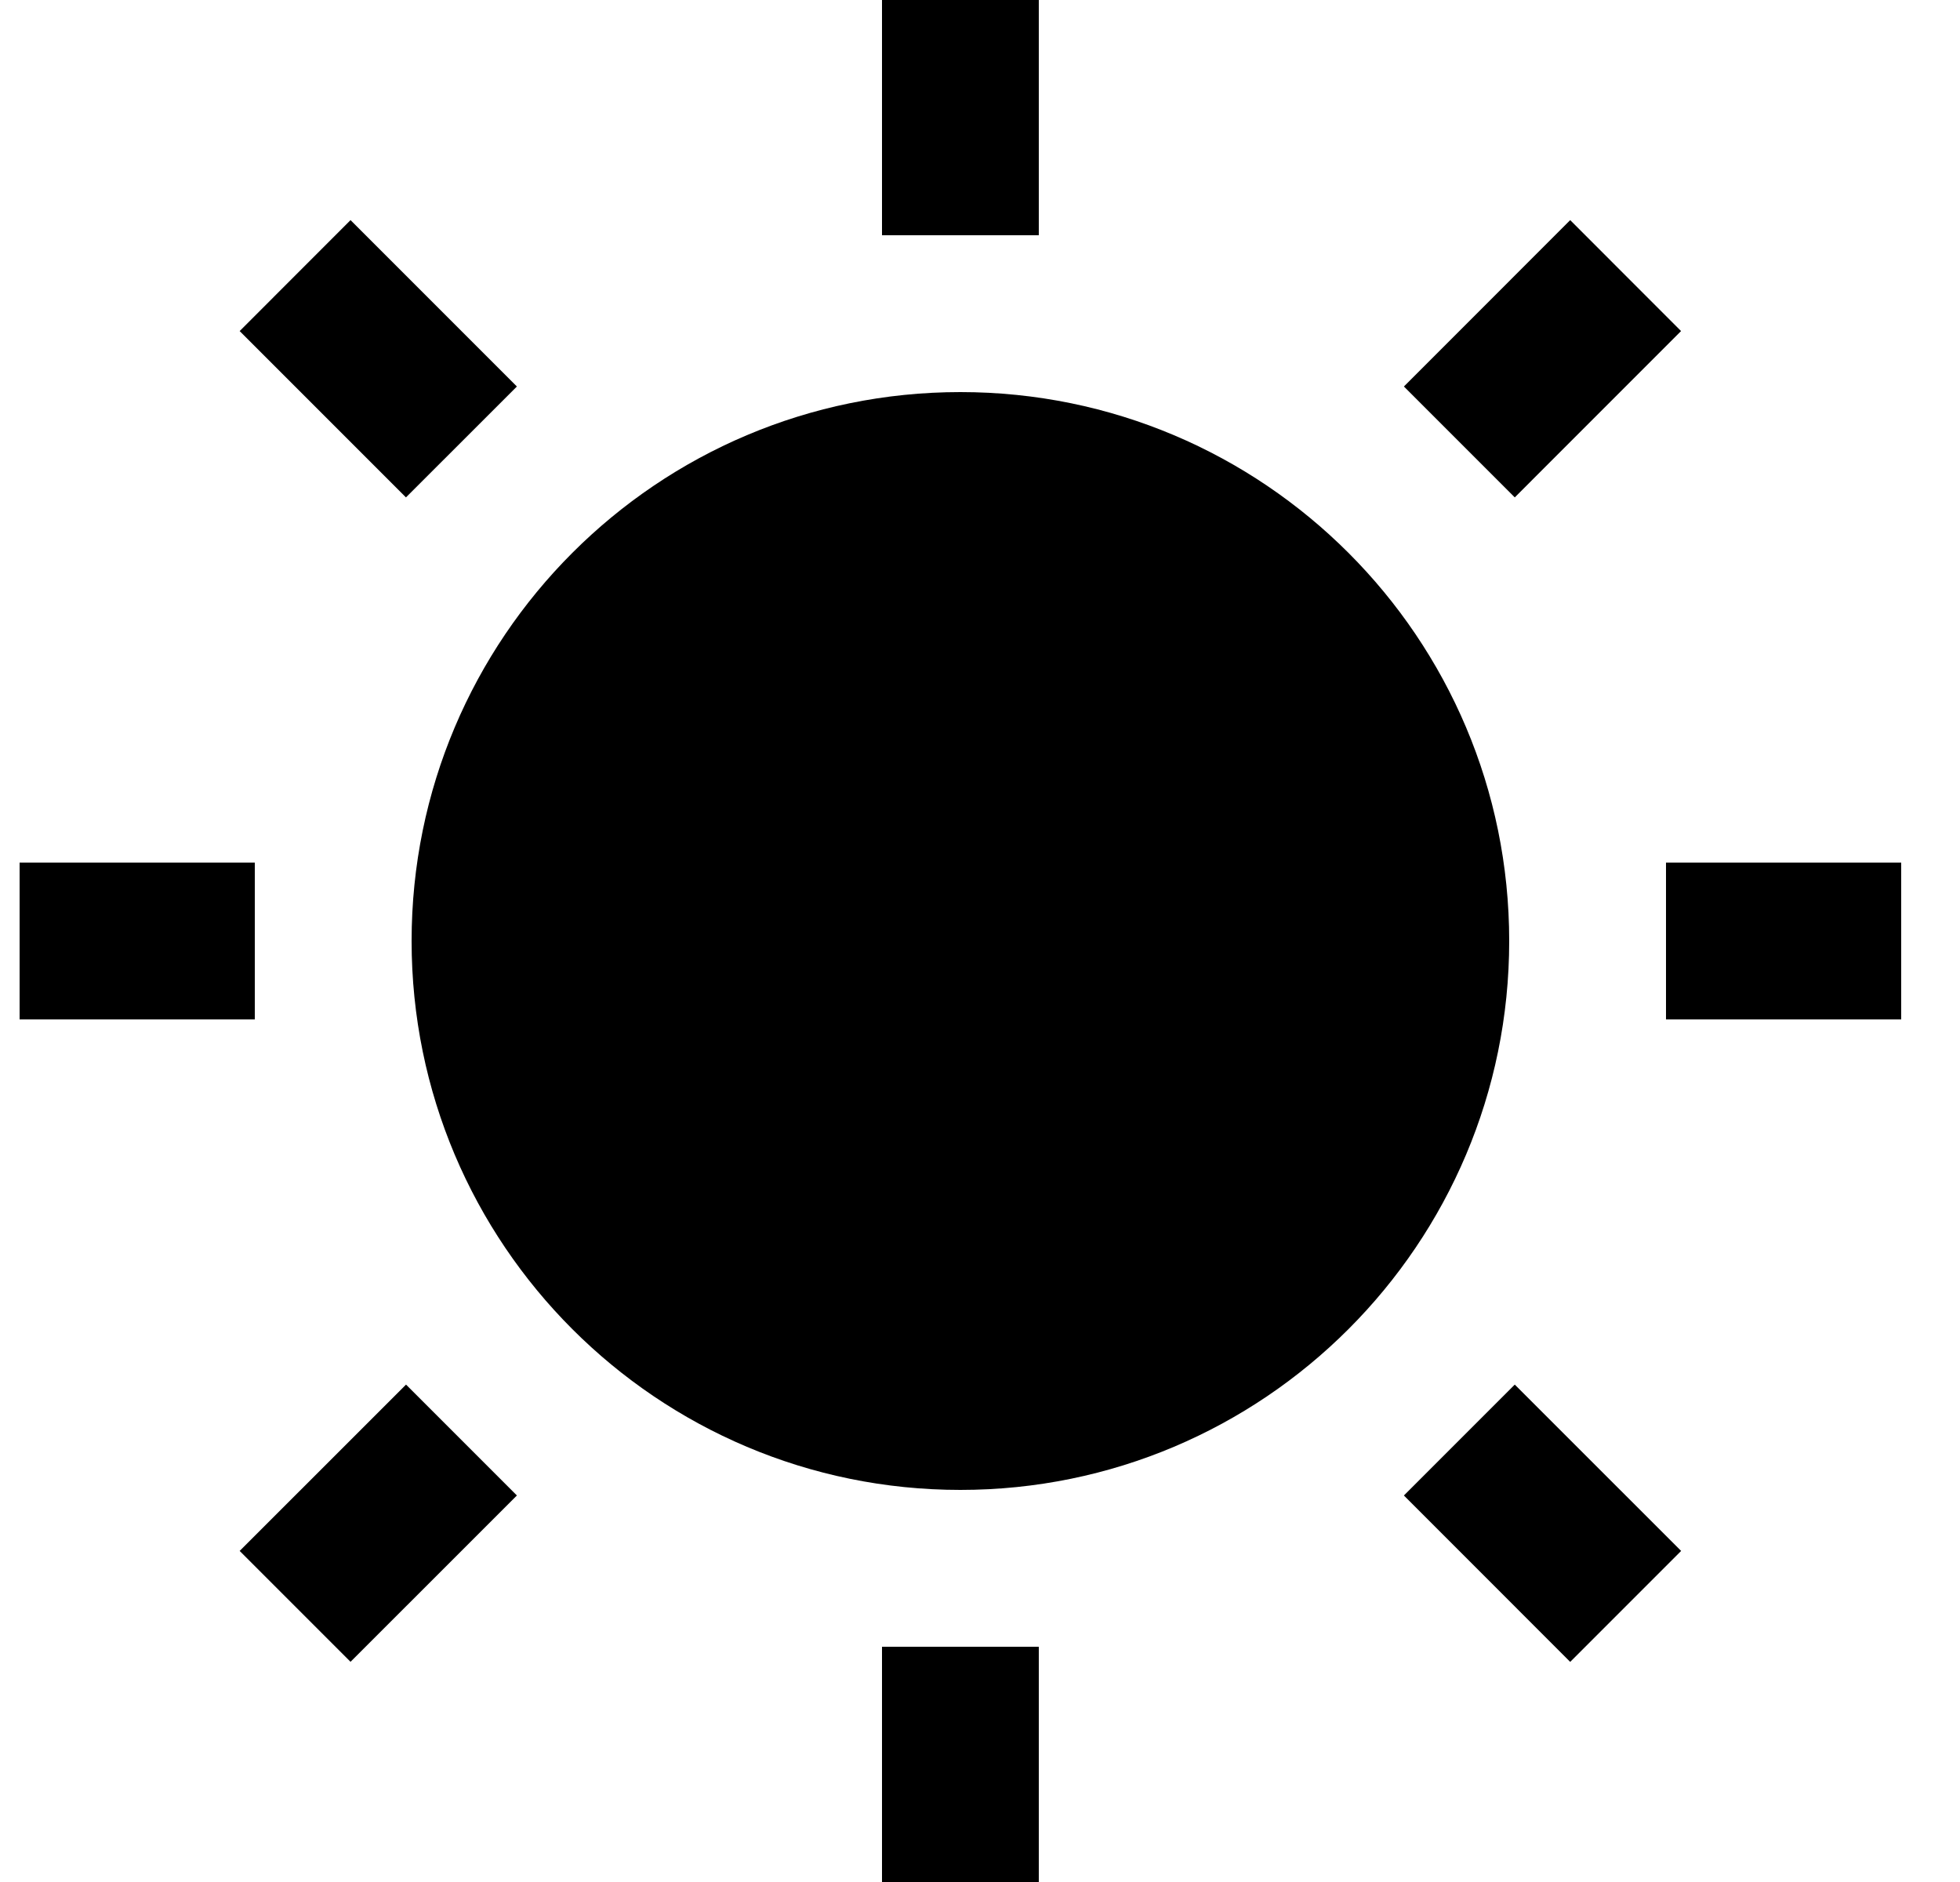 <svg viewBox="0 0 25 24" fill="none" xmlns="http://www.w3.org/2000/svg">
<g clip-path="url(#clip0_201_83972)">
<path d="M3.25 11H0.25V13H3.25V11Z" fill="currentColor"/>
<path d="M4.471 2.807L3.057 4.222L5.178 6.343L6.593 4.929L4.471 2.807Z" fill="currentColor"/>
<path d="M13.25 0H11.25V3H13.25V0Z" fill="currentColor"/>
<path d="M20.028 2.807L17.907 4.929L19.321 6.343L21.442 4.222L20.028 2.807Z" fill="currentColor"/>
<path d="M24.25 11H21.25V13H24.25V11Z" fill="currentColor"/>
<path d="M19.321 17.657L17.907 19.071L20.028 21.193L21.443 19.778L19.321 17.657Z" fill="currentColor"/>
<path d="M13.25 21H11.25V24H13.25V21Z" fill="currentColor"/>
<path d="M5.179 17.657L3.057 19.778L4.471 21.192L6.593 19.071L5.179 17.657Z" fill="currentColor"/>
<path d="M12.25 19C16.116 19 19.25 15.866 19.25 12C19.25 8.134 16.116 5 12.25 5C8.384 5 5.25 8.134 5.25 12C5.25 15.866 8.384 19 12.25 19Z" fill="currentColor"/>
</g>
<defs>
<clipPath id="clip0_201_83972">
<rect width="24" height="24" fill="white" transform="translate(0.25)"/>
</clipPath>
</defs>
</svg>
